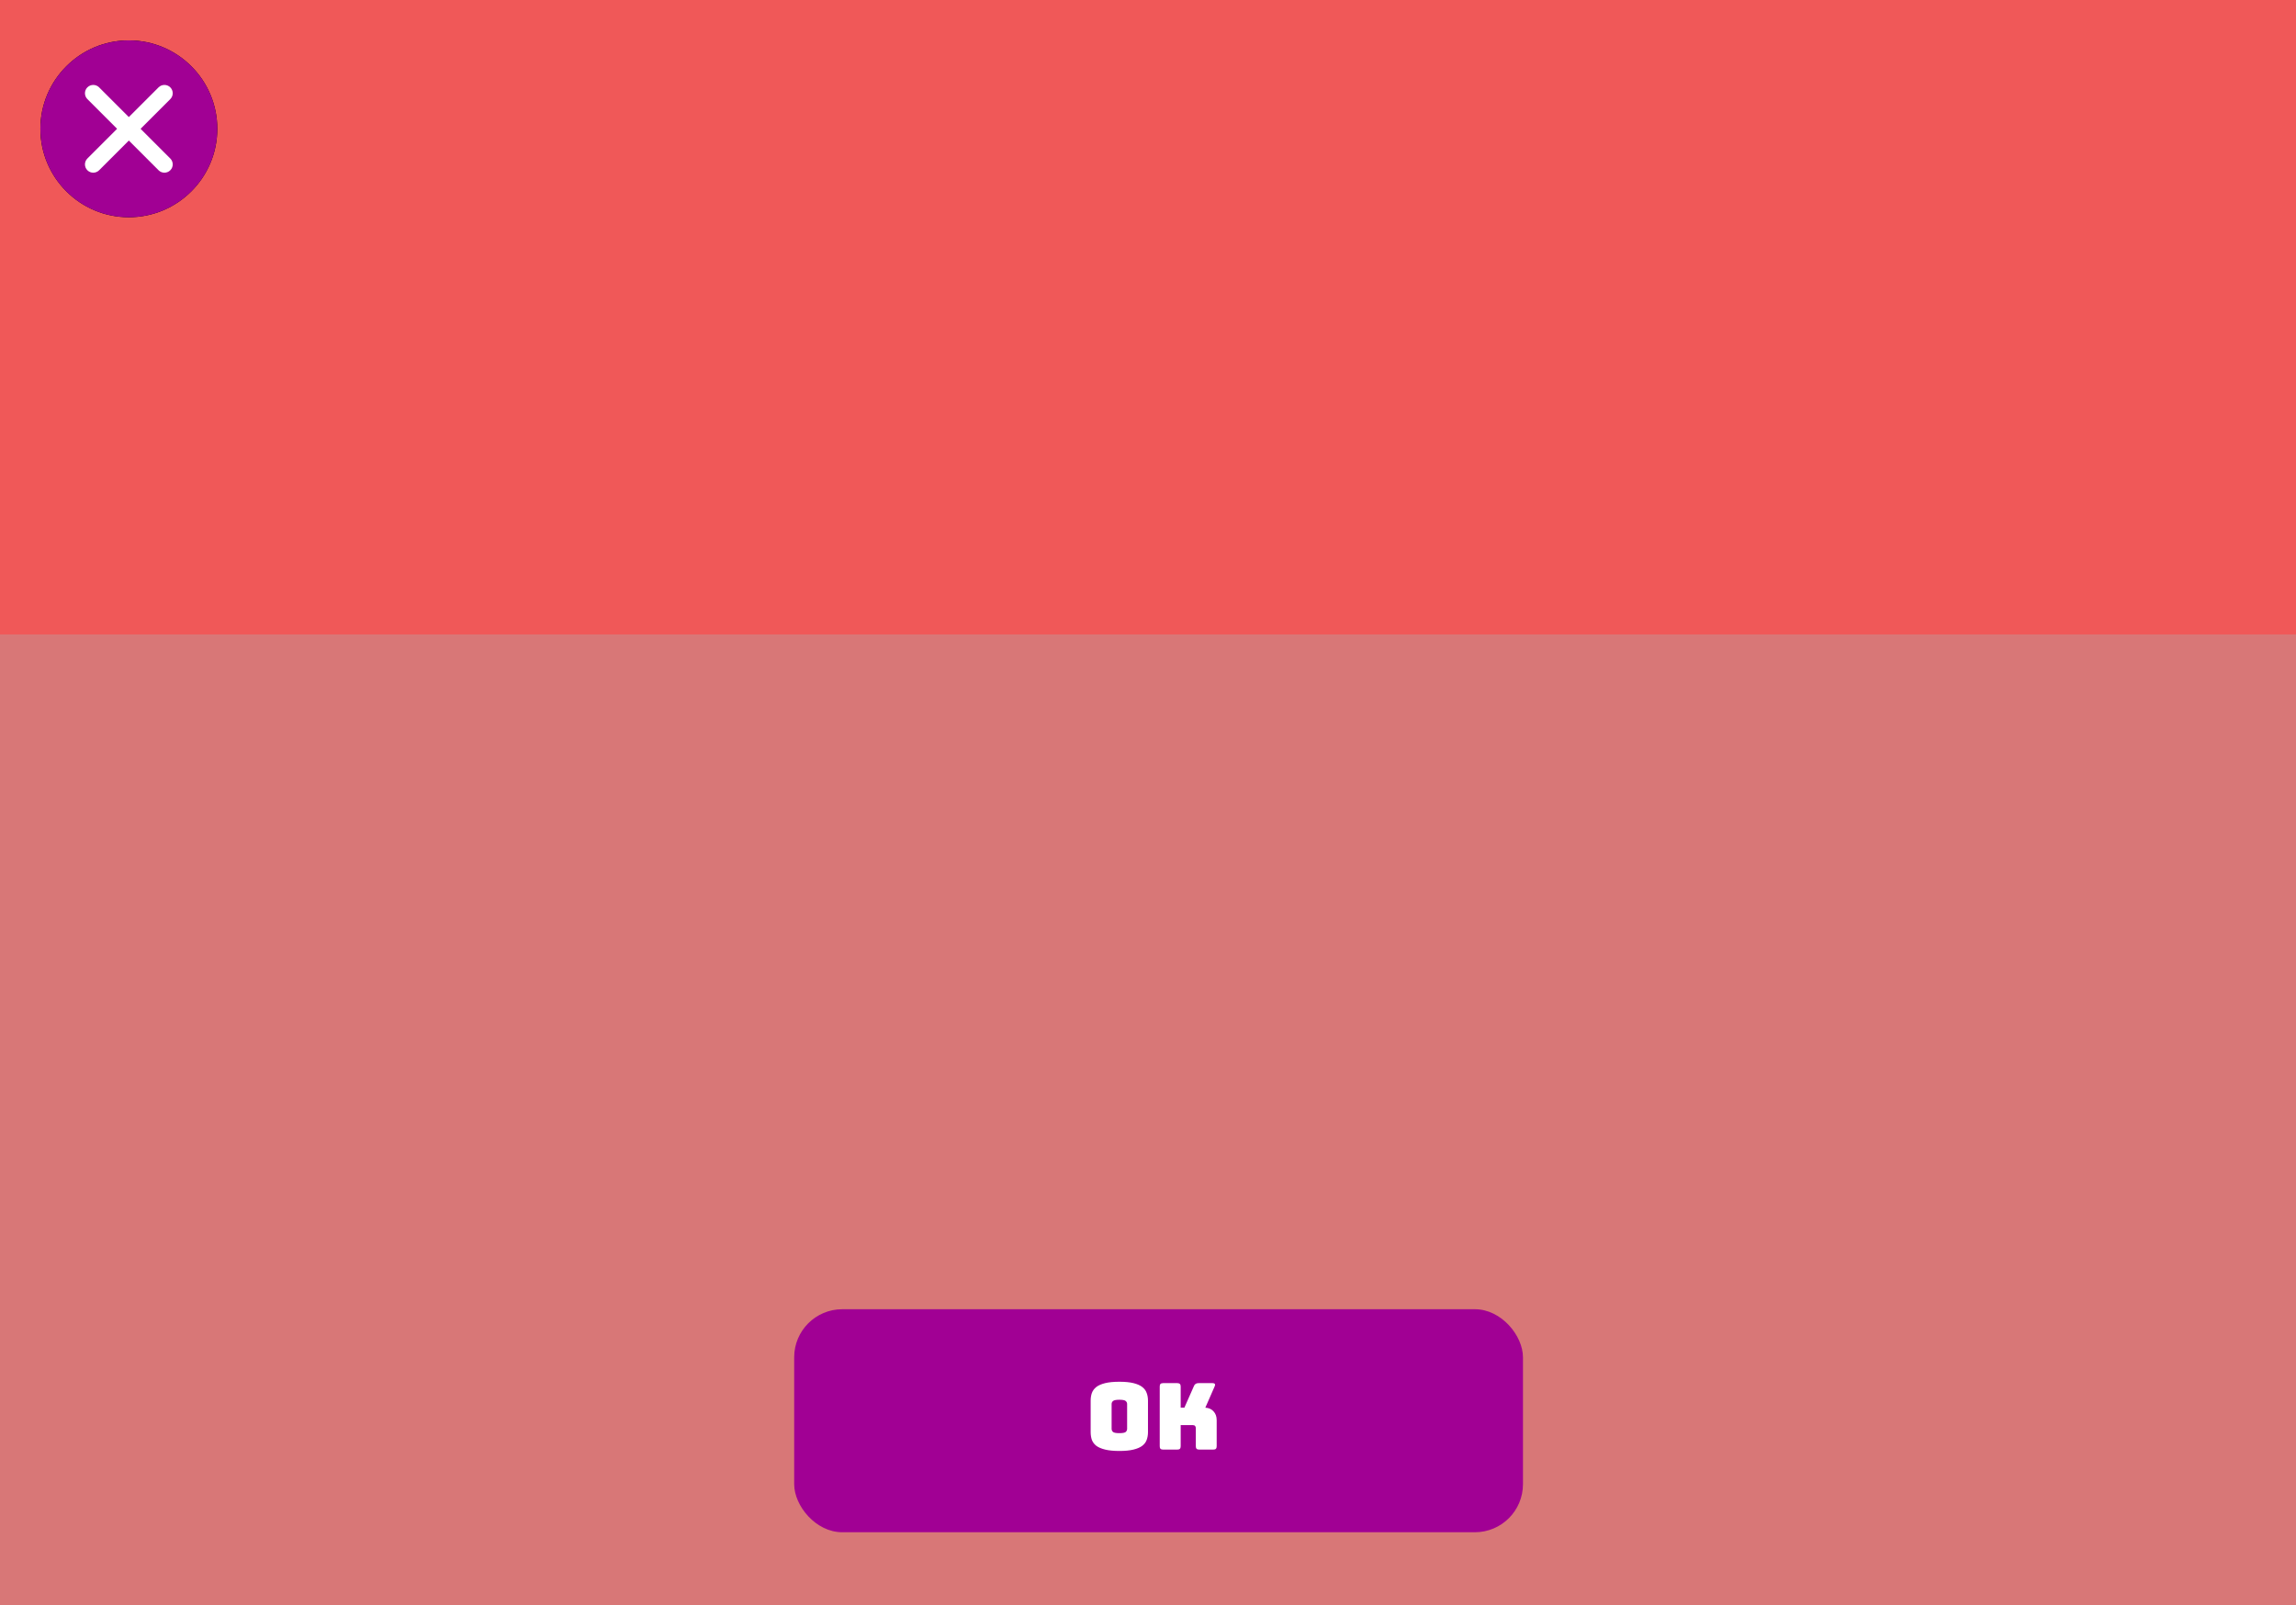 <svg width="1194" height="835" viewBox="0 0 1194 835" fill="none" xmlns="http://www.w3.org/2000/svg">
<g style="mix-blend-mode:color">
<rect width="1194" height="835" fill="#EA1212" fill-opacity="0.7"/>
</g>
<rect y="330" width="1194" height="505" fill="#D57A7A" fill-opacity="0.9"/>
<g filter="url(#filter0_d)">
<path d="M62.998 17C37.635 17 17 37.636 17 63C17 88.364 37.635 109 62.998 109C88.363 109 109 88.364 109 63C109 37.636 88.363 17 62.998 17ZM62.998 102.967C40.961 102.967 23.033 85.038 23.033 63C23.033 40.962 40.961 23.033 62.998 23.033C85.037 23.033 102.967 40.962 102.967 63C102.967 85.038 85.037 102.967 62.998 102.967Z" fill="black"/>
<circle cx="63" cy="63" r="46" fill="#A10094"/>
<path d="M84.559 41.441C82.873 39.754 80.14 39.754 78.453 41.441L63.002 56.892L47.55 41.441C45.863 39.754 43.13 39.754 41.443 41.441C39.756 43.127 39.756 45.862 41.443 47.548L56.893 62.999L41.441 78.451C39.754 80.137 39.754 82.871 41.441 84.559C42.284 85.402 43.389 85.824 44.494 85.824C45.599 85.824 46.704 85.402 47.547 84.559L63.002 69.105L78.453 84.559C79.297 85.403 80.401 85.824 81.506 85.824C82.61 85.824 83.716 85.403 84.559 84.559C86.246 82.874 86.246 80.138 84.559 78.453L69.108 62.999L84.559 47.548C86.246 45.862 86.246 43.128 84.559 41.441Z" fill="white"/>
</g>
<g filter="url(#filter1_dii)">
<rect x="407" y="675" width="379" height="116" rx="25" fill="#A10094"/>
</g>
<g filter="url(#filter2_d)">
<path d="M592.99 740.928C592.99 742.4 592.766 743.744 592.318 744.96C591.902 746.144 591.134 747.168 590.014 748.032C588.926 748.864 587.406 749.52 585.454 750C583.534 750.48 581.086 750.72 578.11 750.72C575.134 750.72 572.67 750.48 570.718 750C568.766 749.52 567.23 748.864 566.11 748.032C565.022 747.168 564.254 746.144 563.806 744.96C563.39 743.744 563.182 742.4 563.182 740.928V724.56C563.182 723.088 563.39 721.76 563.806 720.576C564.254 719.36 565.022 718.32 566.11 717.456C567.23 716.592 568.766 715.92 570.718 715.44C572.67 714.96 575.134 714.72 578.11 714.72C581.086 714.72 583.534 714.96 585.454 715.44C587.406 715.92 588.926 716.592 590.014 717.456C591.134 718.32 591.902 719.36 592.318 720.576C592.766 721.76 592.99 723.088 592.99 724.56V740.928ZM574.078 739.2C574.078 739.84 574.318 740.384 574.798 740.832C575.278 741.248 576.382 741.456 578.11 741.456C579.838 741.456 580.942 741.248 581.422 740.832C581.902 740.384 582.142 739.84 582.142 739.2V726.288C582.142 725.68 581.902 725.168 581.422 724.752C580.942 724.304 579.838 724.08 578.11 724.08C576.382 724.08 575.278 724.304 574.798 724.752C574.318 725.168 574.078 725.68 574.078 726.288V739.2ZM608.269 750H600.829C600.221 750 599.773 749.872 599.485 749.616C599.229 749.328 599.101 748.88 599.101 748.272V717.168C599.101 716.56 599.229 716.128 599.485 715.872C599.773 715.584 600.221 715.44 600.829 715.44H608.269C608.877 715.44 609.309 715.584 609.565 715.872C609.853 716.128 609.997 716.56 609.997 717.168V728.208H611.917L616.861 717.024C617.085 716.448 617.389 716.048 617.773 715.824C618.157 715.568 618.653 715.44 619.261 715.44H626.653C627.197 715.44 627.565 715.584 627.757 715.872C627.949 716.128 627.933 716.512 627.709 717.024L622.813 728.208C624.605 728.304 626.029 728.944 627.085 730.128C628.173 731.28 628.717 732.816 628.717 734.736V748.272C628.717 748.88 628.573 749.328 628.285 749.616C628.029 749.872 627.597 750 626.989 750H619.597C618.989 750 618.541 749.872 618.253 749.616C617.997 749.328 617.869 748.88 617.869 748.272V738.912C617.869 738.4 617.741 738 617.485 737.712C617.229 737.424 616.845 737.28 616.333 737.28H609.997V748.272C609.997 748.88 609.853 749.328 609.565 749.616C609.309 749.872 608.877 750 608.269 750Z" fill="white"/>
</g>
<defs>
<filter id="filter0_d" x="17" y="17" width="100" height="100" filterUnits="userSpaceOnUse" color-interpolation-filters="sRGB">
<feFlood flood-opacity="0" result="BackgroundImageFix"/>
<feColorMatrix in="SourceAlpha" type="matrix" values="0 0 0 0 0 0 0 0 0 0 0 0 0 0 0 0 0 0 127 0"/>
<feOffset dx="4" dy="4"/>
<feGaussianBlur stdDeviation="2"/>
<feColorMatrix type="matrix" values="0 0 0 0 0 0 0 0 0 0 0 0 0 0 0 0 0 0 0.25 0"/>
<feBlend mode="normal" in2="BackgroundImageFix" result="effect1_dropShadow"/>
<feBlend mode="normal" in="SourceGraphic" in2="effect1_dropShadow" result="shape"/>
</filter>
<filter id="filter1_dii" x="403" y="671" width="393" height="130" filterUnits="userSpaceOnUse" color-interpolation-filters="sRGB">
<feFlood flood-opacity="0" result="BackgroundImageFix"/>
<feColorMatrix in="SourceAlpha" type="matrix" values="0 0 0 0 0 0 0 0 0 0 0 0 0 0 0 0 0 0 127 0"/>
<feOffset dx="6" dy="6"/>
<feGaussianBlur stdDeviation="2"/>
<feColorMatrix type="matrix" values="0 0 0 0 0 0 0 0 0 0 0 0 0 0 0 0 0 0 0.25 0"/>
<feBlend mode="normal" in2="BackgroundImageFix" result="effect1_dropShadow"/>
<feBlend mode="normal" in="SourceGraphic" in2="effect1_dropShadow" result="shape"/>
<feColorMatrix in="SourceAlpha" type="matrix" values="0 0 0 0 0 0 0 0 0 0 0 0 0 0 0 0 0 0 127 0" result="hardAlpha"/>
<feOffset dx="-10" dy="-10"/>
<feGaussianBlur stdDeviation="2"/>
<feComposite in2="hardAlpha" operator="arithmetic" k2="-1" k3="1"/>
<feColorMatrix type="matrix" values="0 0 0 0 0.761 0 0 0 0 0.008 0 0 0 0 0.698 0 0 0 1 0"/>
<feBlend mode="normal" in2="shape" result="effect2_innerShadow"/>
<feColorMatrix in="SourceAlpha" type="matrix" values="0 0 0 0 0 0 0 0 0 0 0 0 0 0 0 0 0 0 127 0" result="hardAlpha"/>
<feOffset dx="10" dy="10"/>
<feGaussianBlur stdDeviation="2"/>
<feComposite in2="hardAlpha" operator="arithmetic" k2="-1" k3="1"/>
<feColorMatrix type="matrix" values="0 0 0 0 0.541 0 0 0 0 0 0 0 0 0 0.447 0 0 0 1 0"/>
<feBlend mode="normal" in2="effect2_innerShadow" result="effect3_innerShadow"/>
</filter>
<filter id="filter2_d" x="563.183" y="714.72" width="73.535" height="44" filterUnits="userSpaceOnUse" color-interpolation-filters="sRGB">
<feFlood flood-opacity="0" result="BackgroundImageFix"/>
<feColorMatrix in="SourceAlpha" type="matrix" values="0 0 0 0 0 0 0 0 0 0 0 0 0 0 0 0 0 0 127 0"/>
<feOffset dx="4" dy="4"/>
<feGaussianBlur stdDeviation="2"/>
<feColorMatrix type="matrix" values="0 0 0 0 0 0 0 0 0 0 0 0 0 0 0 0 0 0 0.25 0"/>
<feBlend mode="normal" in2="BackgroundImageFix" result="effect1_dropShadow"/>
<feBlend mode="normal" in="SourceGraphic" in2="effect1_dropShadow" result="shape"/>
</filter>
</defs>
</svg>
